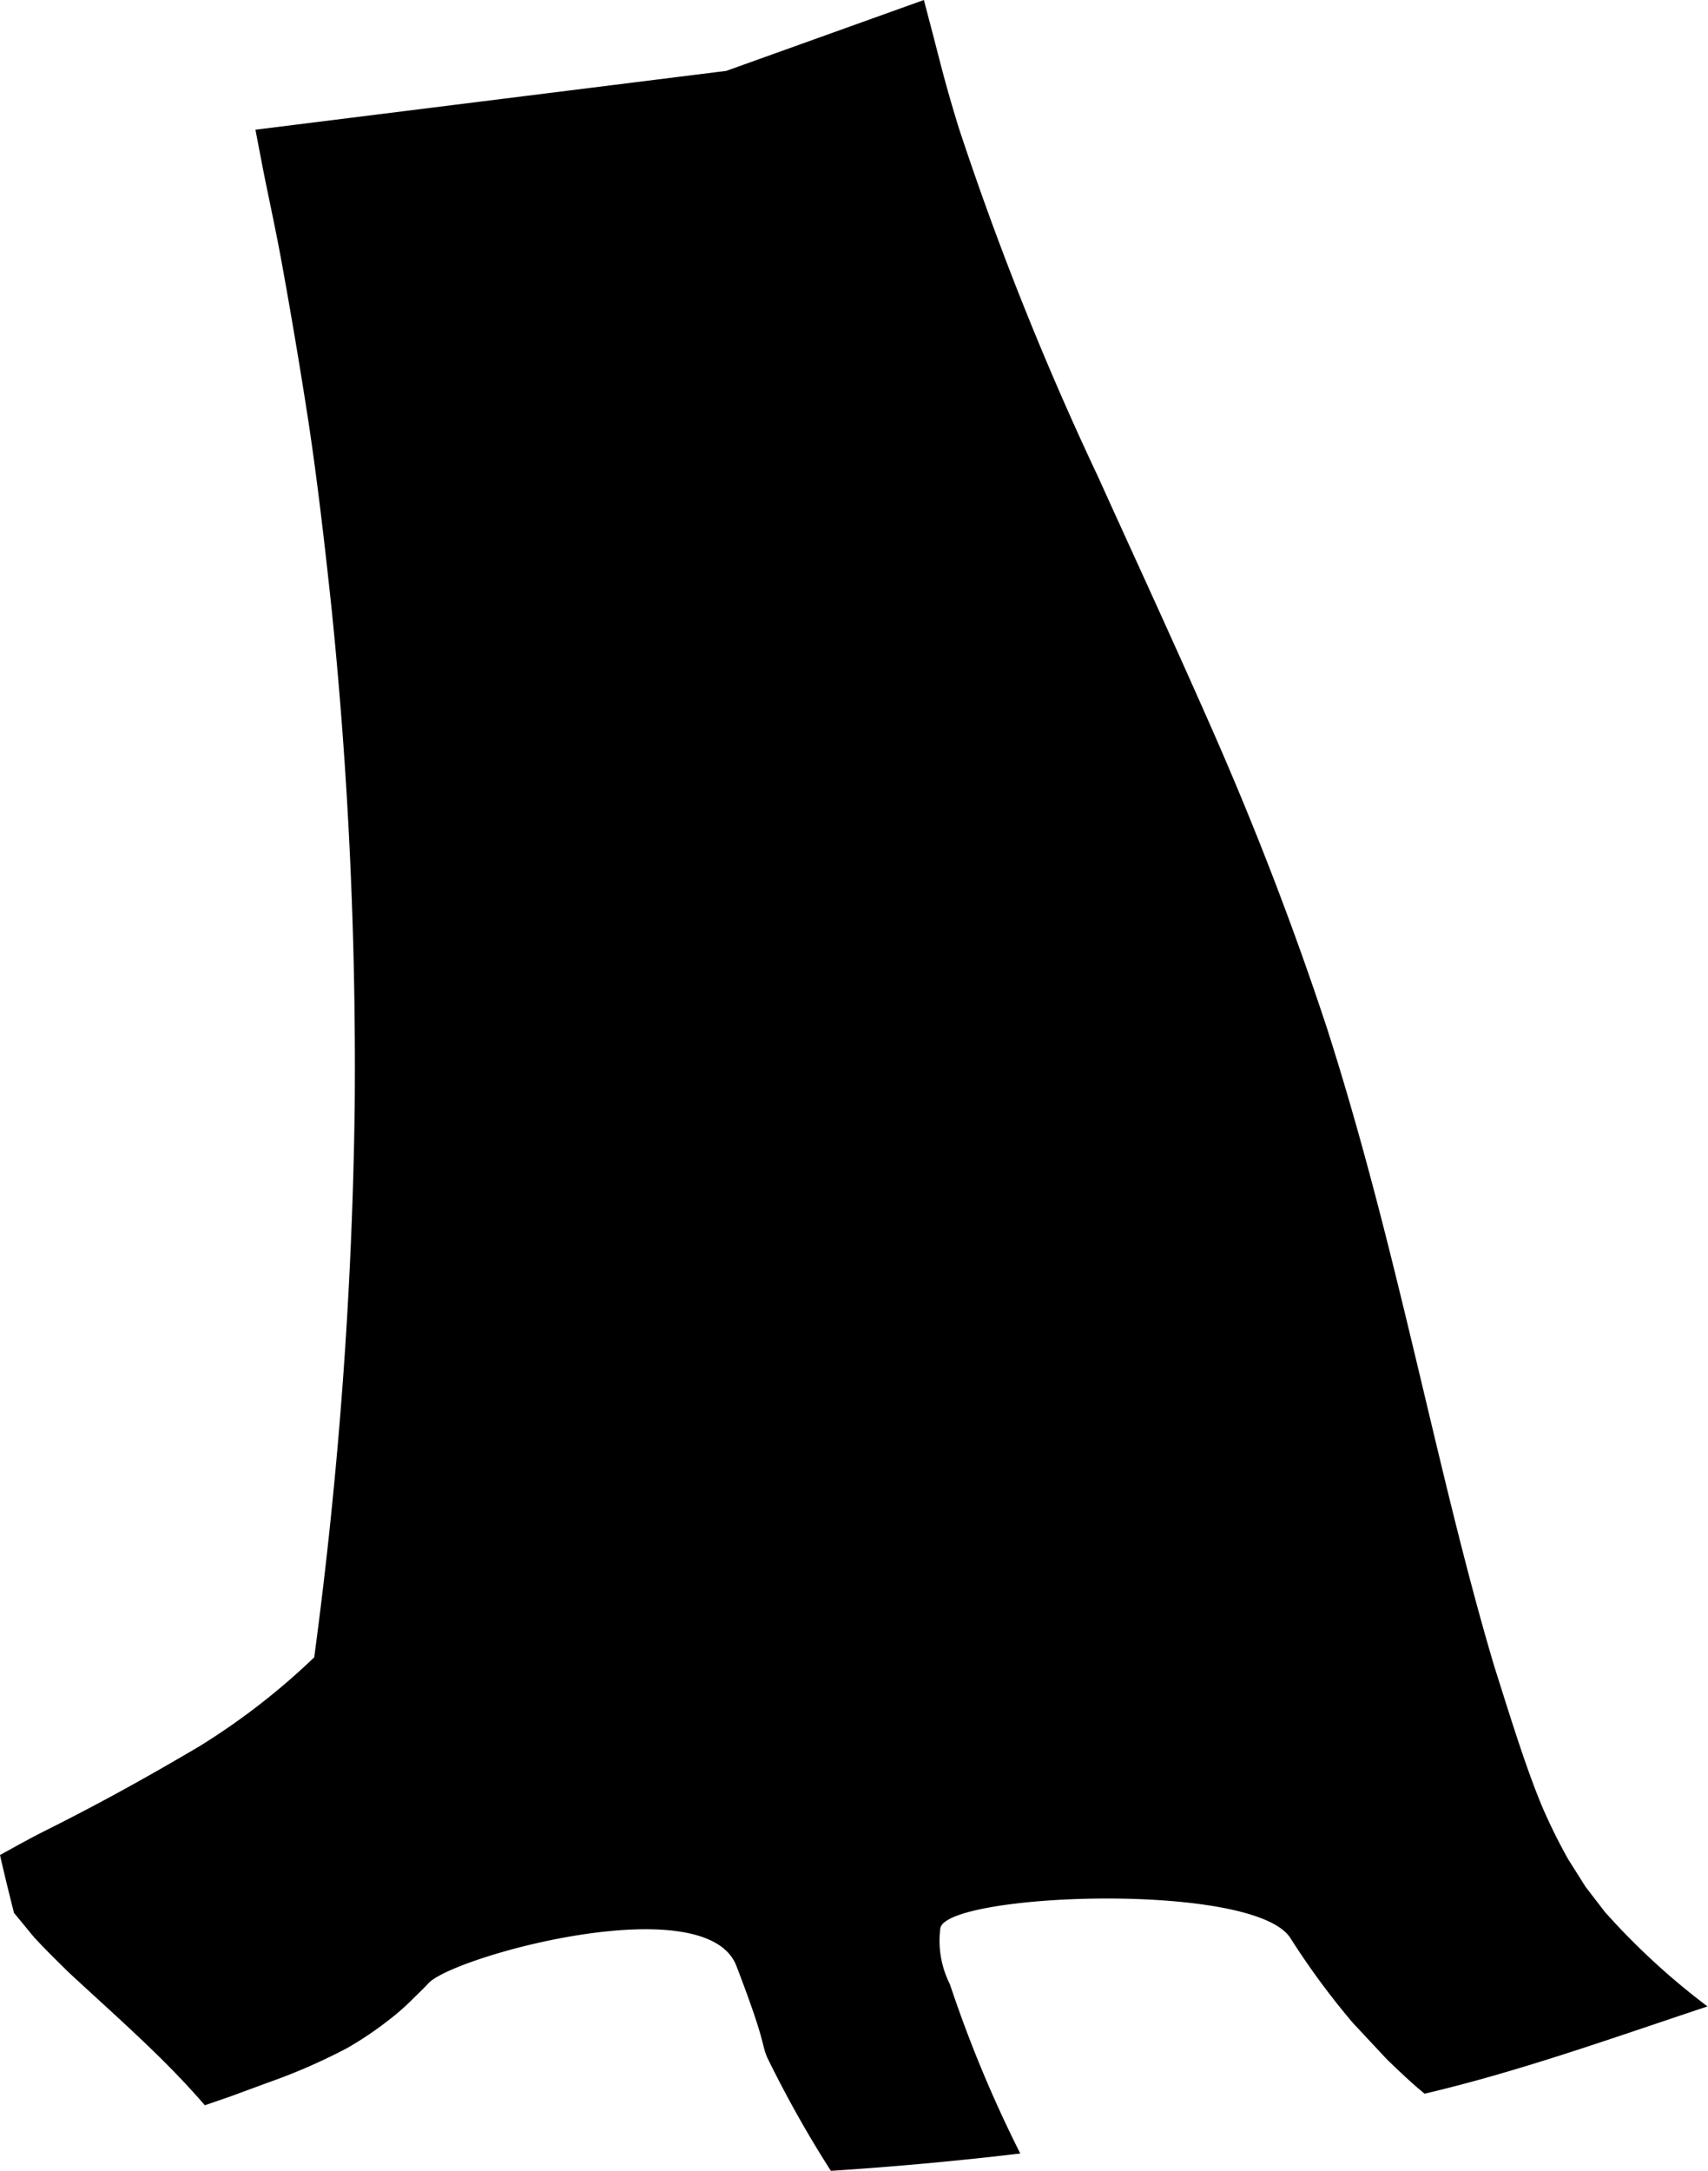 <svg id="Layer_1" data-name="Layer 1" xmlns="http://www.w3.org/2000/svg" viewBox="0 0 35.44 45.02"><title>trunk</title><path d="M68.4,58.18l-.4-.52-.36-.57A11.87,11.87,0,0,1,67.1,56c-.35-.84-.67-1.89-1-2.93-.62-2.09-1.12-4.27-1.65-6.48s-1.08-4.44-1.82-6.75c-.7-2.12-1.5-4.19-2.4-6.23s-1.64-3.63-2.34-5.18A63.69,63.69,0,0,1,55,21.2c-.26-.84-.36-1.25-.52-1.87l-.21-.8L50.17,20,40.4,21.22l.15.78c.09.47.26,1.23.4,2s.33,1.86.52,3.08.35,2.57.51,4.07a93.57,93.57,0,0,1,.48,10.32,95.07,95.07,0,0,1-.84,11.43,14.27,14.27,0,0,1-2.39,1.85c-1,.59-2,1.15-3.18,1.74-.32.16-.64.34-.95.51.09.4.19.8.29,1.2.16.19.44.54.45.54.21.23.44.45.66.67,1,.93,2,1.79,2.85,2.78L39.9,62l.76-.28A12.11,12.11,0,0,0,42.31,61a7.19,7.19,0,0,0,.86-.58,4.78,4.78,0,0,0,.45-.39c.16-.16.26-.25.37-.37.51-.56,5.76-2,6.39-.36s.51,1.6.64,1.9a23.54,23.54,0,0,0,1.32,2.35q2-.13,3.93-.36a26.15,26.15,0,0,1-1.46-3.51,2,2,0,0,1-.2-1.15c.06-.74,6.53-1,7.27.2a15.77,15.77,0,0,0,1.29,1.75l.71.76c.26.25.51.49.78.71,2-.47,3.94-1.17,5.87-1.81A14.65,14.65,0,0,1,68.4,58.18Z" transform="translate(-35.1 -18.53)"/></svg>
